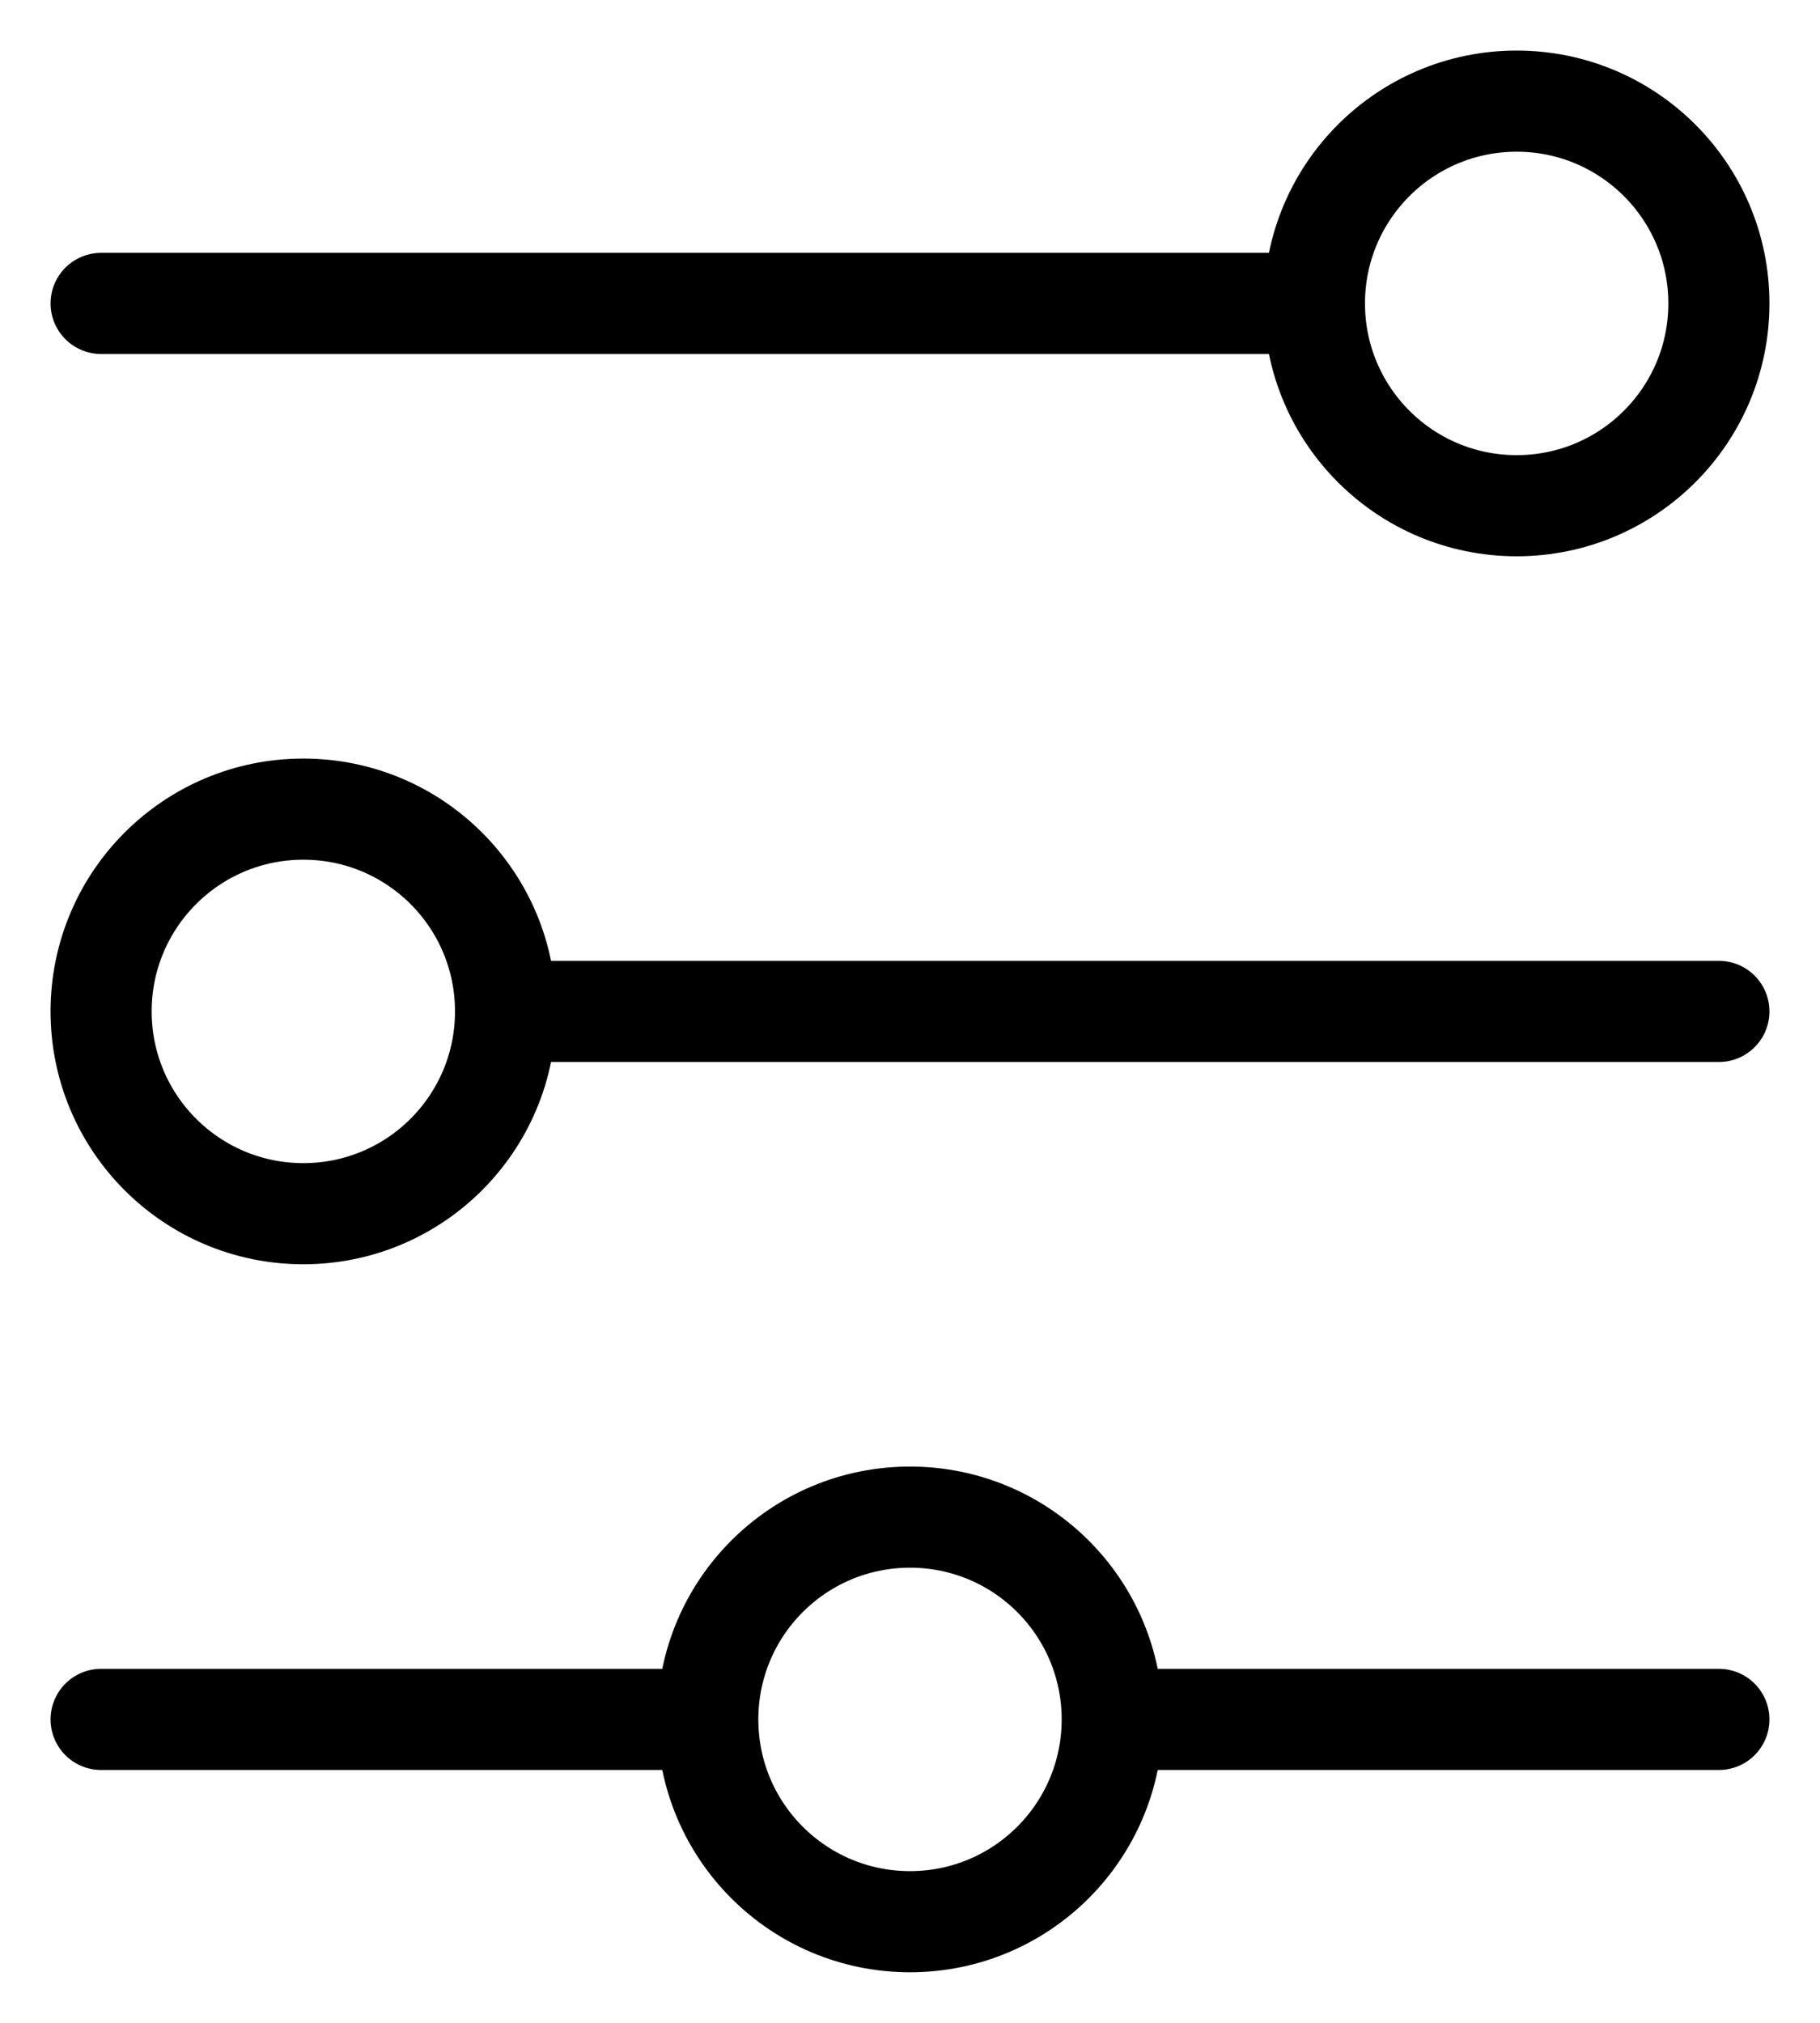 <svg width="18" height="20" viewBox="0 0 18 20" fill="none" xmlns="http://www.w3.org/2000/svg">
<path d="M17 17H11M11 17C11 15.895 10.105 15 9 15C7.895 15 7 15.895 7 17M11 17C11 18.105 10.105 19 9 19C7.895 19 7 18.105 7 17M7 17H1M17 10L5 10M5 10C5 8.895 4.105 8 3 8C1.895 8 1 8.895 1 10C1 11.105 1.895 12 3 12C4.105 12 5 11.105 5 10ZM13 3L1 3M13 3C13 4.105 13.895 5 15 5C16.105 5 17 4.105 17 3C17 1.895 16.105 1 15 1C13.895 1 13 1.895 13 3Z" stroke="black" stroke-linecap="round"/>
</svg>
